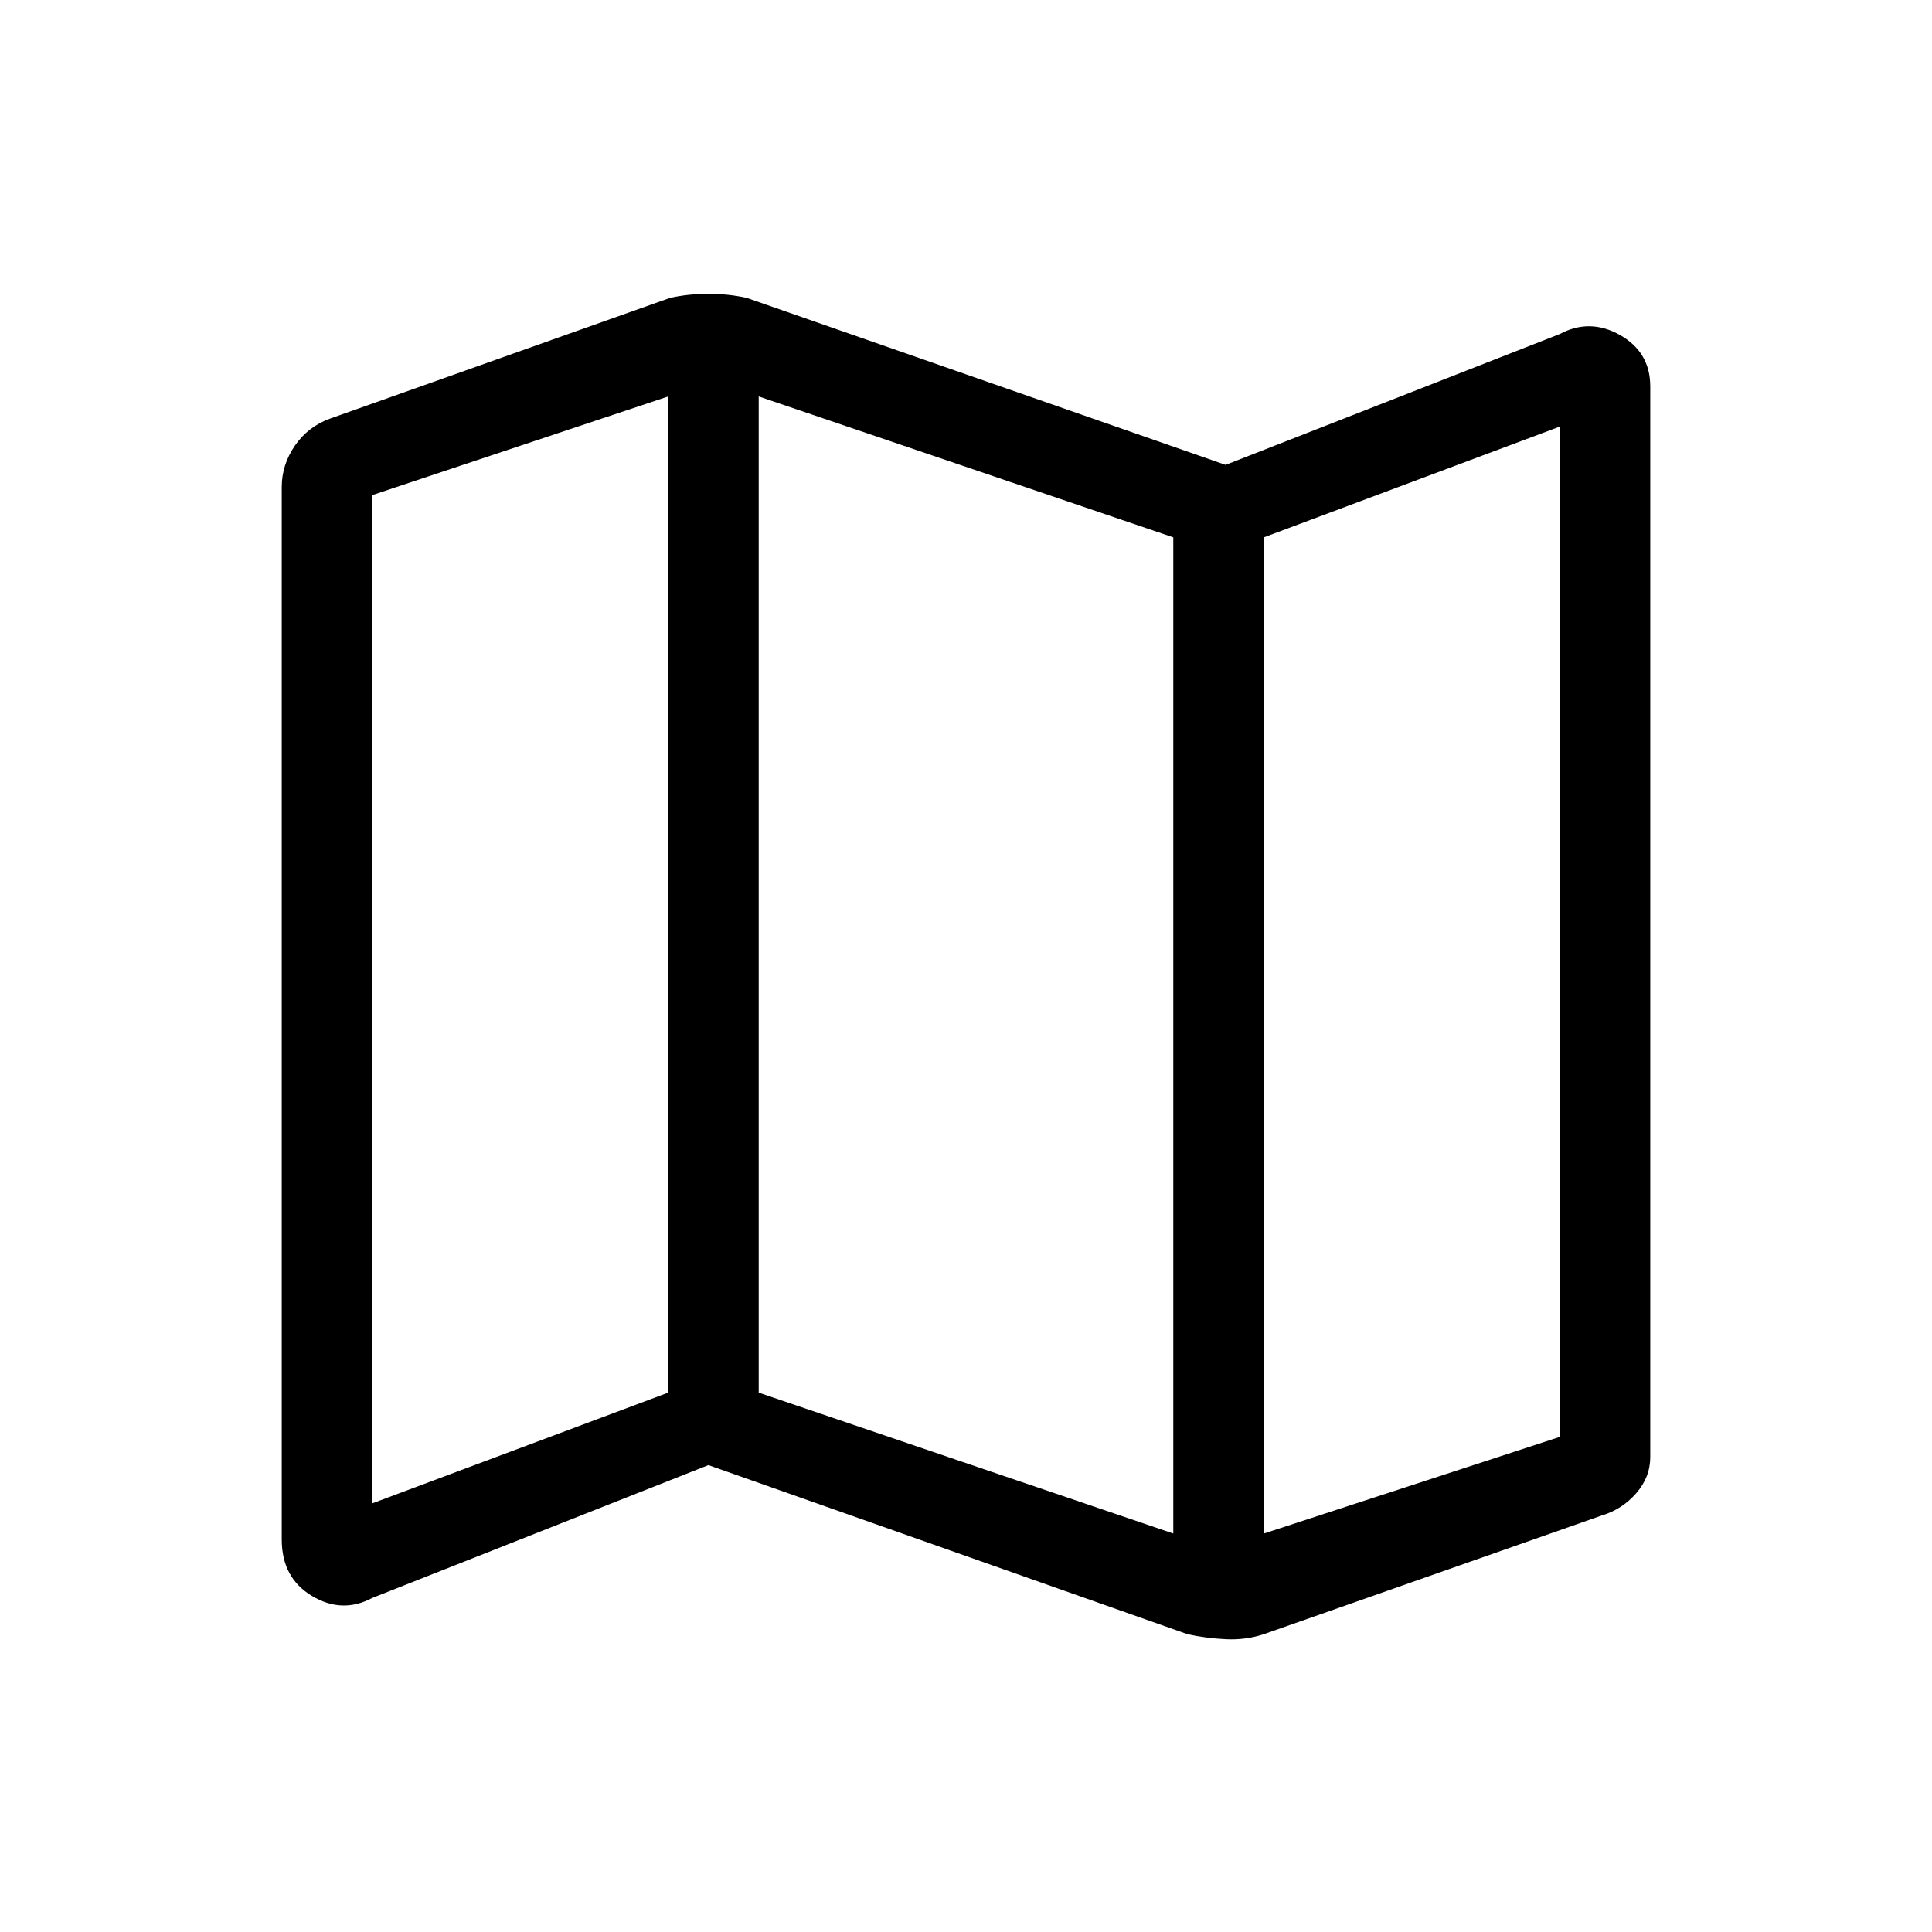 <svg xmlns="http://www.w3.org/2000/svg" height="48" width="48"><path d="M29.5 40.6 17.6 36.4 9.25 39.7Q8.5 40.1 7.75 39.65Q7 39.2 7 38.25V12.1Q7 11.55 7.325 11.075Q7.65 10.6 8.2 10.4L16.65 7.4Q17.1 7.3 17.6 7.3Q18.1 7.3 18.55 7.4L30.45 11.55L38.75 8.3Q39.5 7.9 40.25 8.325Q41 8.75 41 9.6V36.2Q41 36.7 40.65 37.1Q40.3 37.5 39.8 37.65L31.4 40.6Q30.95 40.75 30.45 40.725Q29.95 40.7 29.5 40.6ZM29.15 38.1V13.35L18.85 9.85V34.6ZM31.4 38.1 38.75 35.7V10.6L31.4 13.35ZM9.25 37.35 16.6 34.6V9.85L9.25 12.3ZM31.4 13.35V38.1ZM16.6 9.85V34.6Z"/></svg>